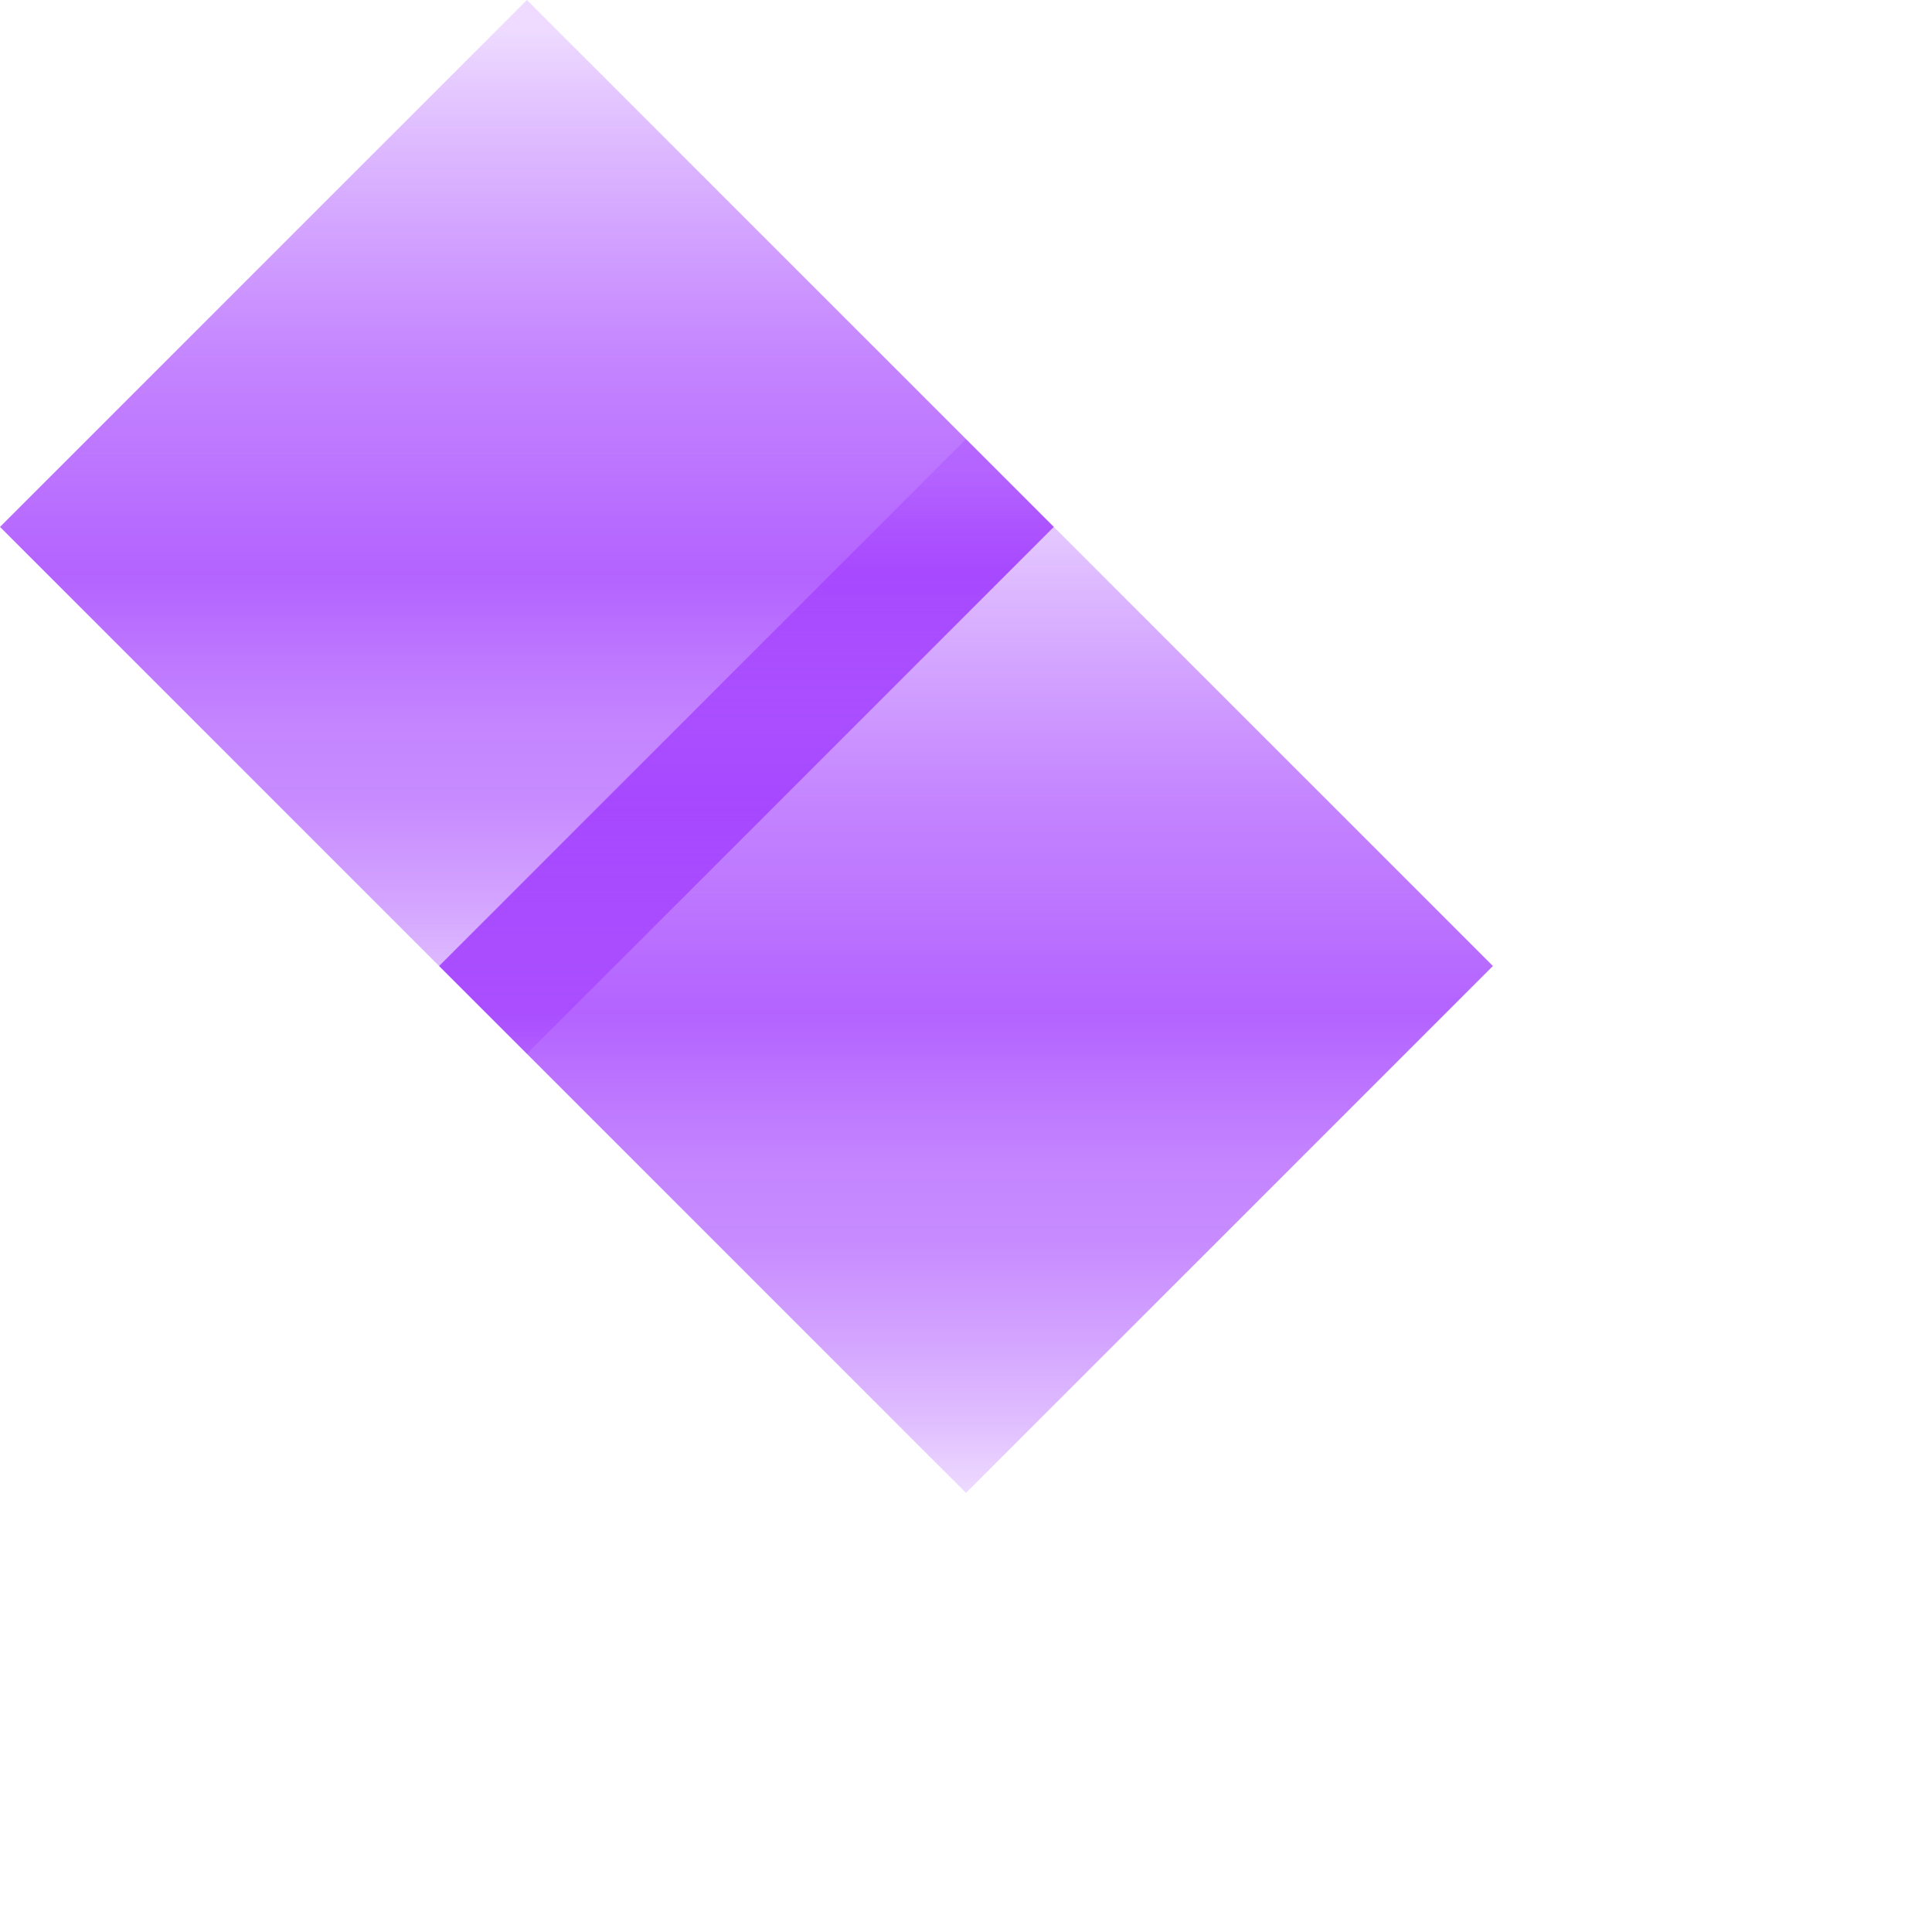 ﻿<?xml version="1.0" encoding="utf-8"?>
<svg version="1.1" xmlns:xlink="http://www.w3.org/1999/xlink" width="22px" height="22px" xmlns="http://www.w3.org/2000/svg">
  <defs>
    <linearGradient gradientUnits="userSpaceOnUse" x1="6" y1="0.36" x2="6" y2="12" id="LinearGradient1039">
      <stop id="Stop1040" stop-color="#8400ff" stop-opacity="0.141" offset="0" />
      <stop id="Stop1041" stop-color="#8400ff" stop-opacity="0.22" offset="0.06" />
      <stop id="Stop1042" stop-color="#8400ff" stop-opacity="0.314" offset="0.15" />
      <stop id="Stop1043" stop-color="#8400ff" stop-opacity="0.424" offset="0.26" />
      <stop id="Stop1044" stop-color="#8400ff" stop-opacity="0.486" offset="0.33" />
      <stop id="Stop1045" stop-color="#8400ff" stop-opacity="0.545" offset="0.43" />
      <stop id="Stop1046" stop-color="#8400ff" stop-opacity="0.612" offset="0.53" />
      <stop id="Stop1047" stop-color="#8400ff" stop-opacity="0.537" offset="0.61" />
      <stop id="Stop1048" stop-color="#8400ff" stop-opacity="0.478" offset="0.68" />
      <stop id="Stop1049" stop-color="#8400ff" stop-opacity="0.451" offset="0.76" />
      <stop id="Stop1050" stop-color="#8400ff" stop-opacity="0.357" offset="0.85" />
      <stop id="Stop1051" stop-color="#8400ff" stop-opacity="0.255" offset="0.93" />
      <stop id="Stop1052" stop-color="#8400ff" stop-opacity="0.141" offset="1" />
    </linearGradient>
    <filter x="0px" y="0px" width="22px" height="22px" filterUnits="userSpaceOnUse" id="filter1053">
      <feOffset dx="5" dy="5" in="SourceAlpha" result="shadowOffsetInner" />
      <feGaussianBlur stdDeviation="2.5" in="shadowOffsetInner" result="shadowGaussian" />
      <feComposite in2="shadowGaussian" operator="atop" in="SourceAlpha" result="shadowComposite" />
      <feColorMatrix type="matrix" values="0 0 0 0 1  0 0 0 0 1  0 0 0 0 1  0 0 0 0.349 0  " in="shadowComposite" />
    </filter>
    <g id="widget1054">
      <path d="M 6 12  L 0 6  L 6 0  L 12 6  L 6 12  Z " fill-rule="nonzero" fill="url(#LinearGradient1039)" stroke="none" />
    </g>
  </defs>
  <g>
    <use xlink:href="#widget1054" filter="url(#filter1053)" />
    <use xlink:href="#widget1054" />
  </g>
</svg>